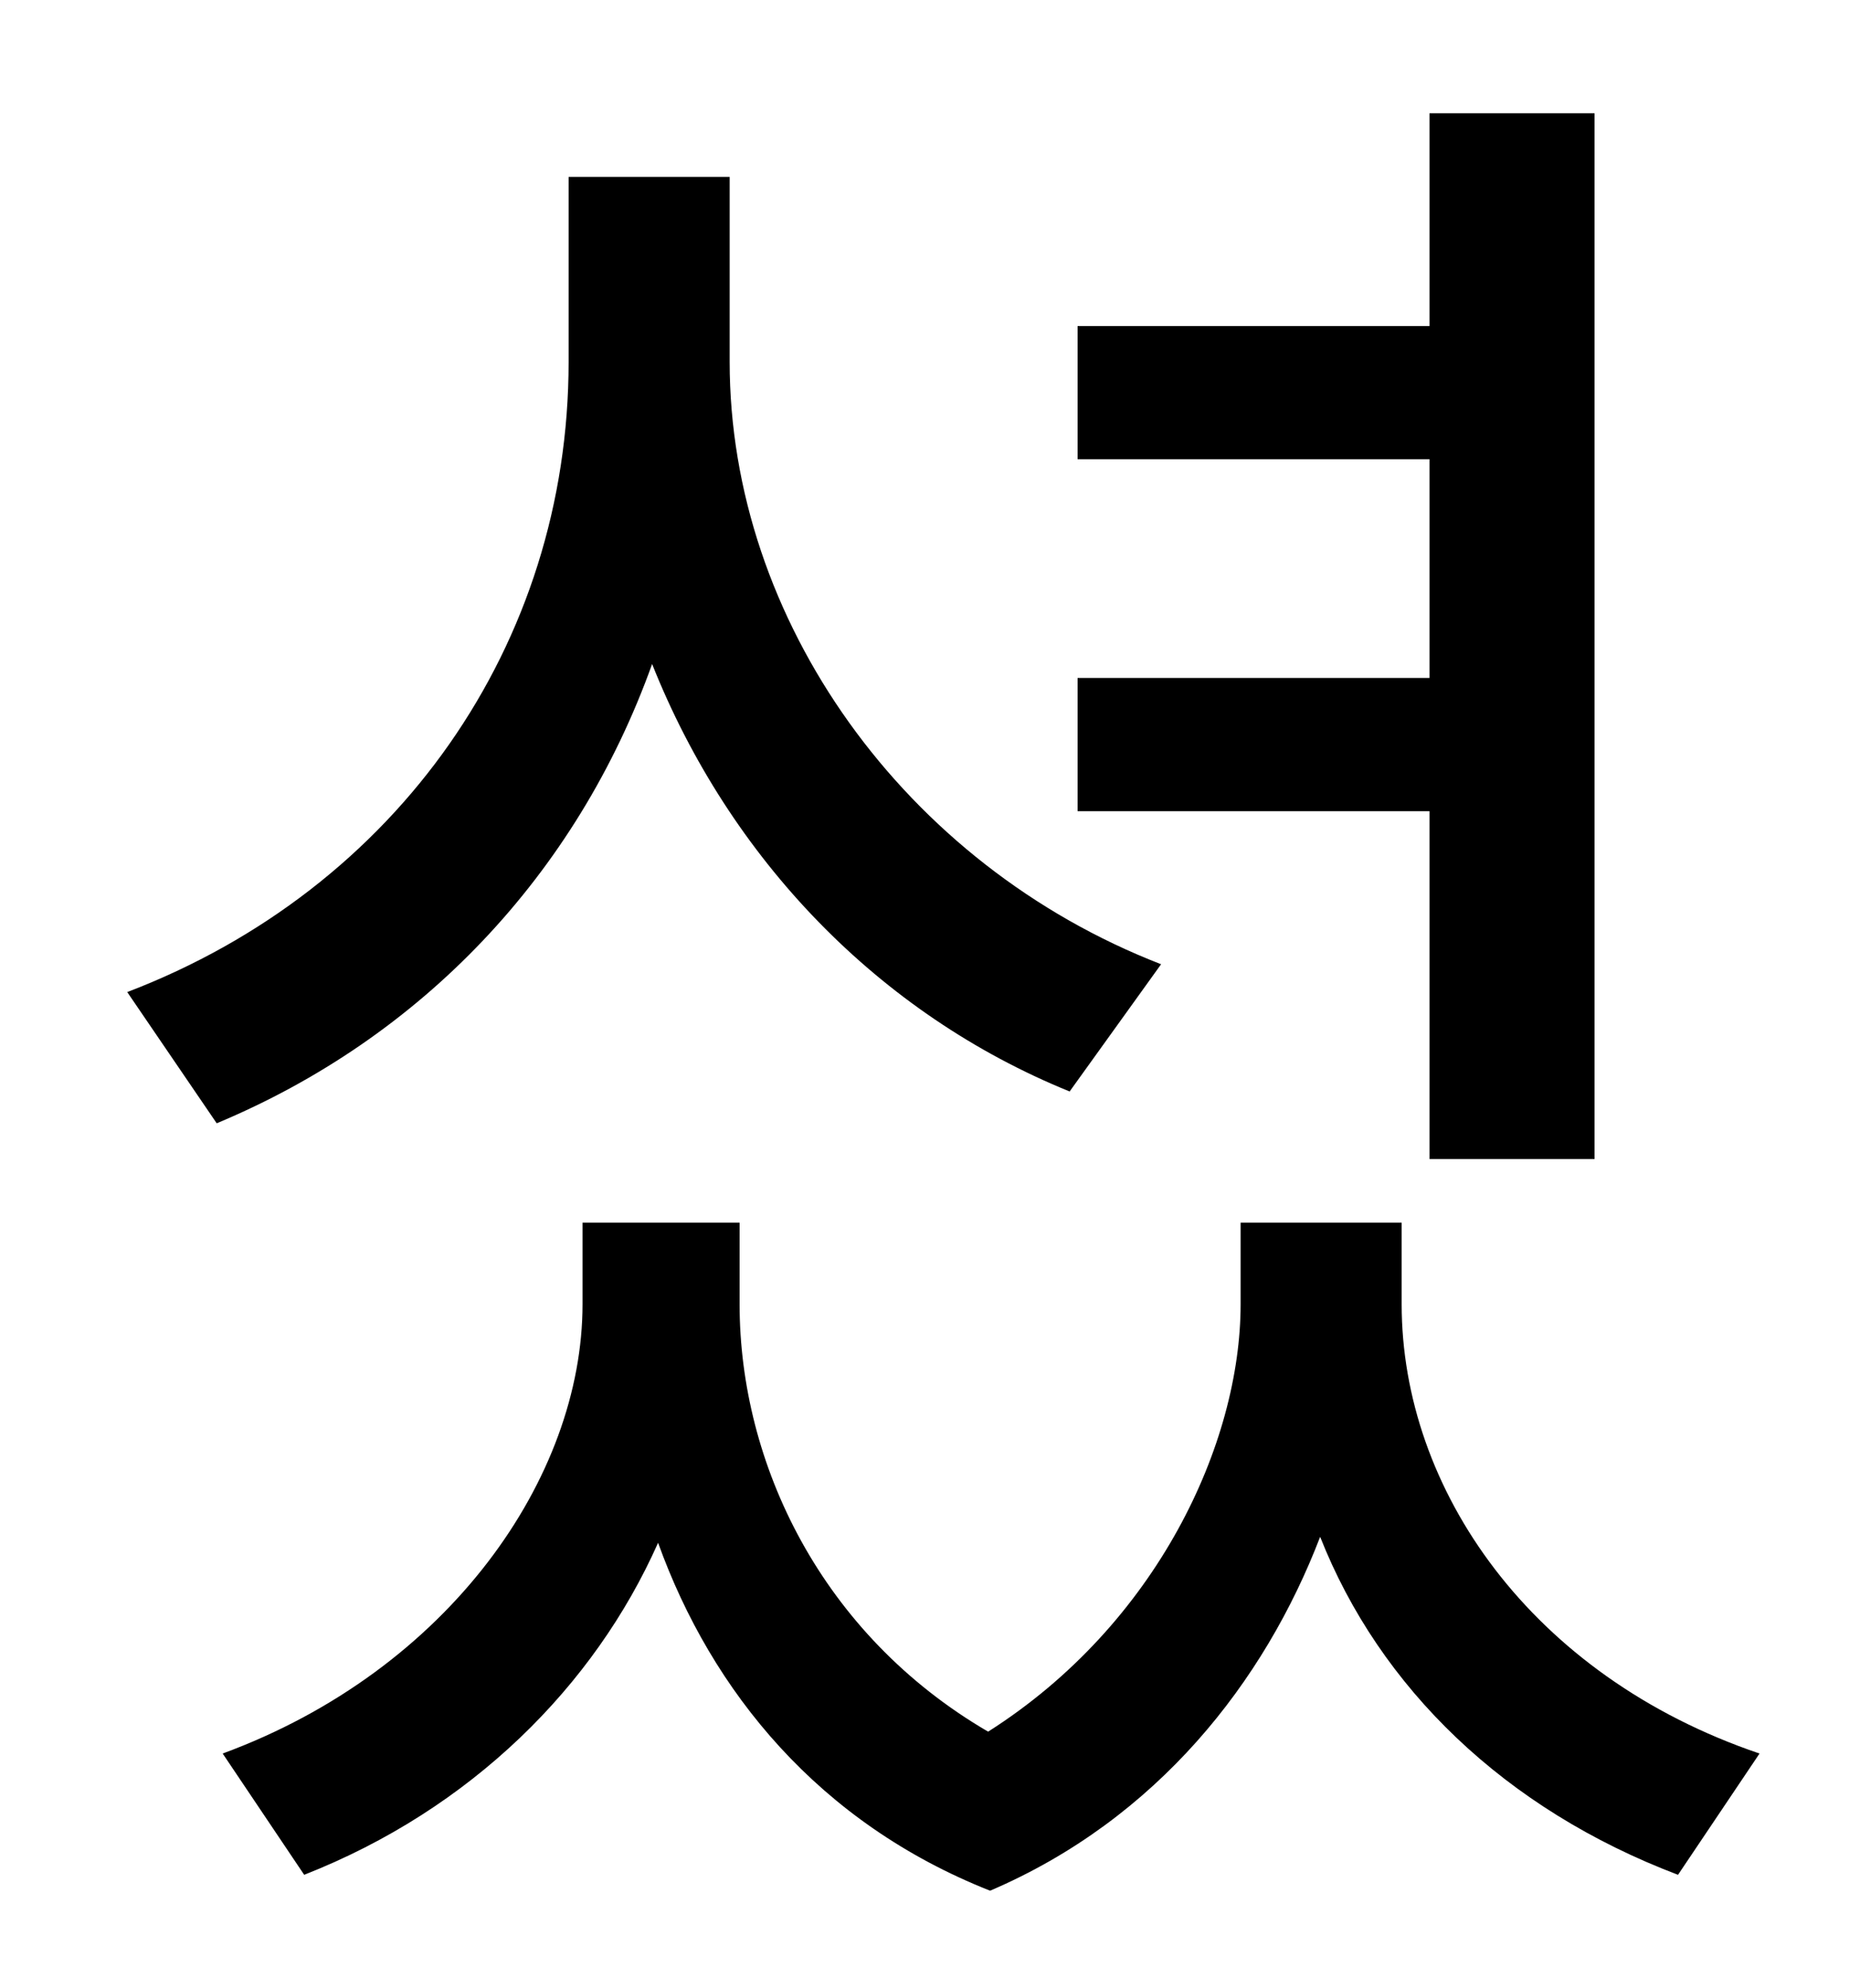 <?xml version="1.0" standalone="no"?>
<!DOCTYPE svg PUBLIC "-//W3C//DTD SVG 1.1//EN" "http://www.w3.org/Graphics/SVG/1.1/DTD/svg11.dtd" >
<svg xmlns="http://www.w3.org/2000/svg" xmlns:xlink="http://www.w3.org/1999/xlink" version="1.1" viewBox="-10 0 930 1000">
   <path fill="currentColor"
d="M709 583v-175h-177v-67h177v-110h-177v-67h177v-107h83v526h-83zM574 485l-46 64c-96 -39 -171 -117 -210 -215c-38 106 -116 188 -219 231l-45 -66c136 -52 222 -175 222 -317v-93h81v93c0 130 88 253 217 303zM695 615v41c0 93 65 187 180 226l-41 61
c-87 -33 -150 -94 -180 -170c-28 73 -82 142 -166 178c-86 -34 -140 -100 -167 -175c-32 72 -94 134 -178 167l-41 -61c114 -42 181 -139 181 -226v-41h79v41c0 80 41 166 125 215c85 -54 127 -145 127 -215v-41h81z" />
</svg>
